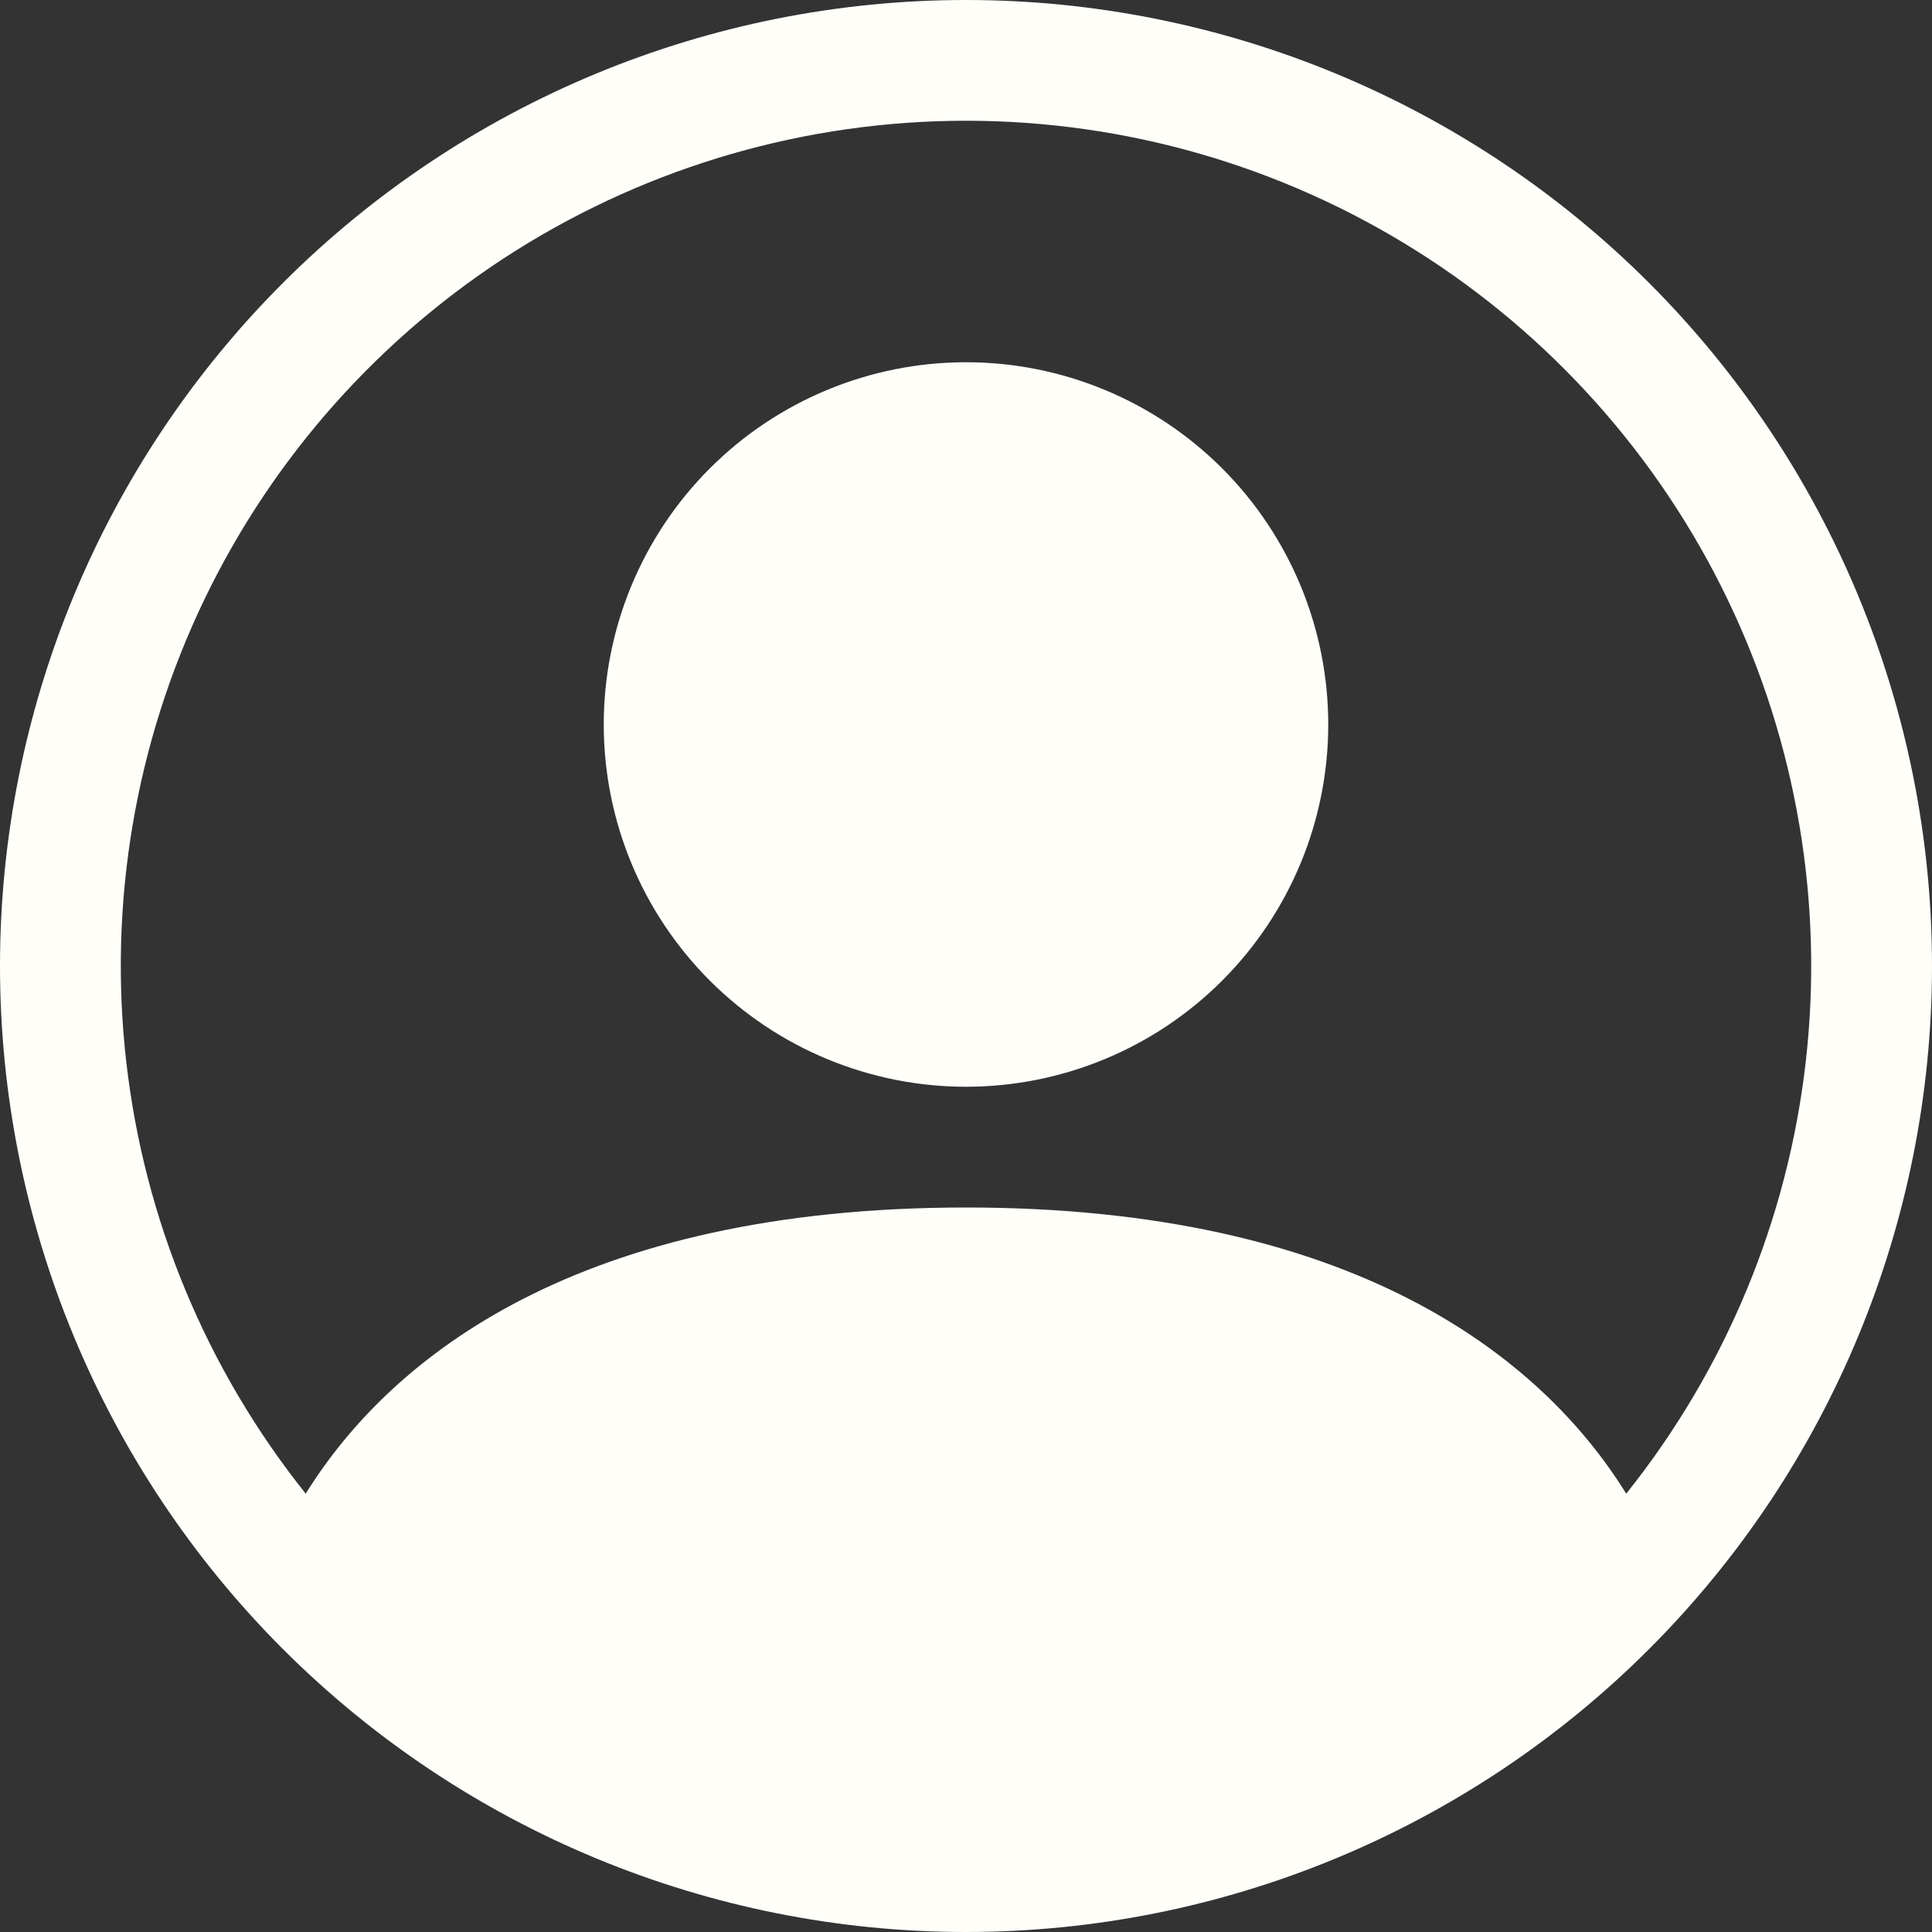 <svg width="50" height="50" viewBox="0 0 50 50" fill="none" xmlns="http://www.w3.org/2000/svg">
<rect x="0" y="0" width="50" height="50" fill="#333333" stroke="none"/>
<g clip-path="url(#clip0_29_223)">
<path d="M34.375 18.75C34.375 21.236 33.387 23.621 31.629 25.379C29.871 27.137 27.486 28.125 25 28.125C22.514 28.125 20.129 27.137 18.371 25.379C16.613 23.621 15.625 21.236 15.625 18.75C15.625 16.264 16.613 13.879 18.371 12.121C20.129 10.363 22.514 9.375 25 9.375C27.486 9.375 29.871 10.363 31.629 12.121C33.387 13.879 34.375 16.264 34.375 18.75Z" fill="#FFFEF9"/>
<path fill-rule="evenodd" clip-rule="evenodd" d="M0 25C0 18.37 2.634 12.011 7.322 7.322C12.011 2.634 18.37 0 25 0C31.63 0 37.989 2.634 42.678 7.322C47.366 12.011 50 18.37 50 25C50 31.63 47.366 37.989 42.678 42.678C37.989 47.366 31.63 50 25 50C18.37 50 12.011 47.366 7.322 42.678C2.634 37.989 0 31.63 0 25ZM25 3.125C20.881 3.125 16.845 4.289 13.357 6.481C9.87 8.674 7.073 11.807 5.287 15.519C3.502 19.232 2.801 23.373 3.266 27.466C3.73 31.559 5.341 35.438 7.912 38.656C10.131 35.081 15.016 31.25 25 31.25C34.984 31.25 39.866 35.078 42.087 38.656C44.659 35.438 46.27 31.559 46.734 27.466C47.199 23.373 46.498 19.232 44.713 15.519C42.927 11.807 40.13 8.674 36.642 6.481C33.155 4.289 29.119 3.125 25 3.125Z" fill="#FFFEF9"/>
</g>
<defs>
<clipPath id="clip0_29_223">
<rect width="50" height="50" fill="white"/>
</clipPath>
</defs>
</svg>
